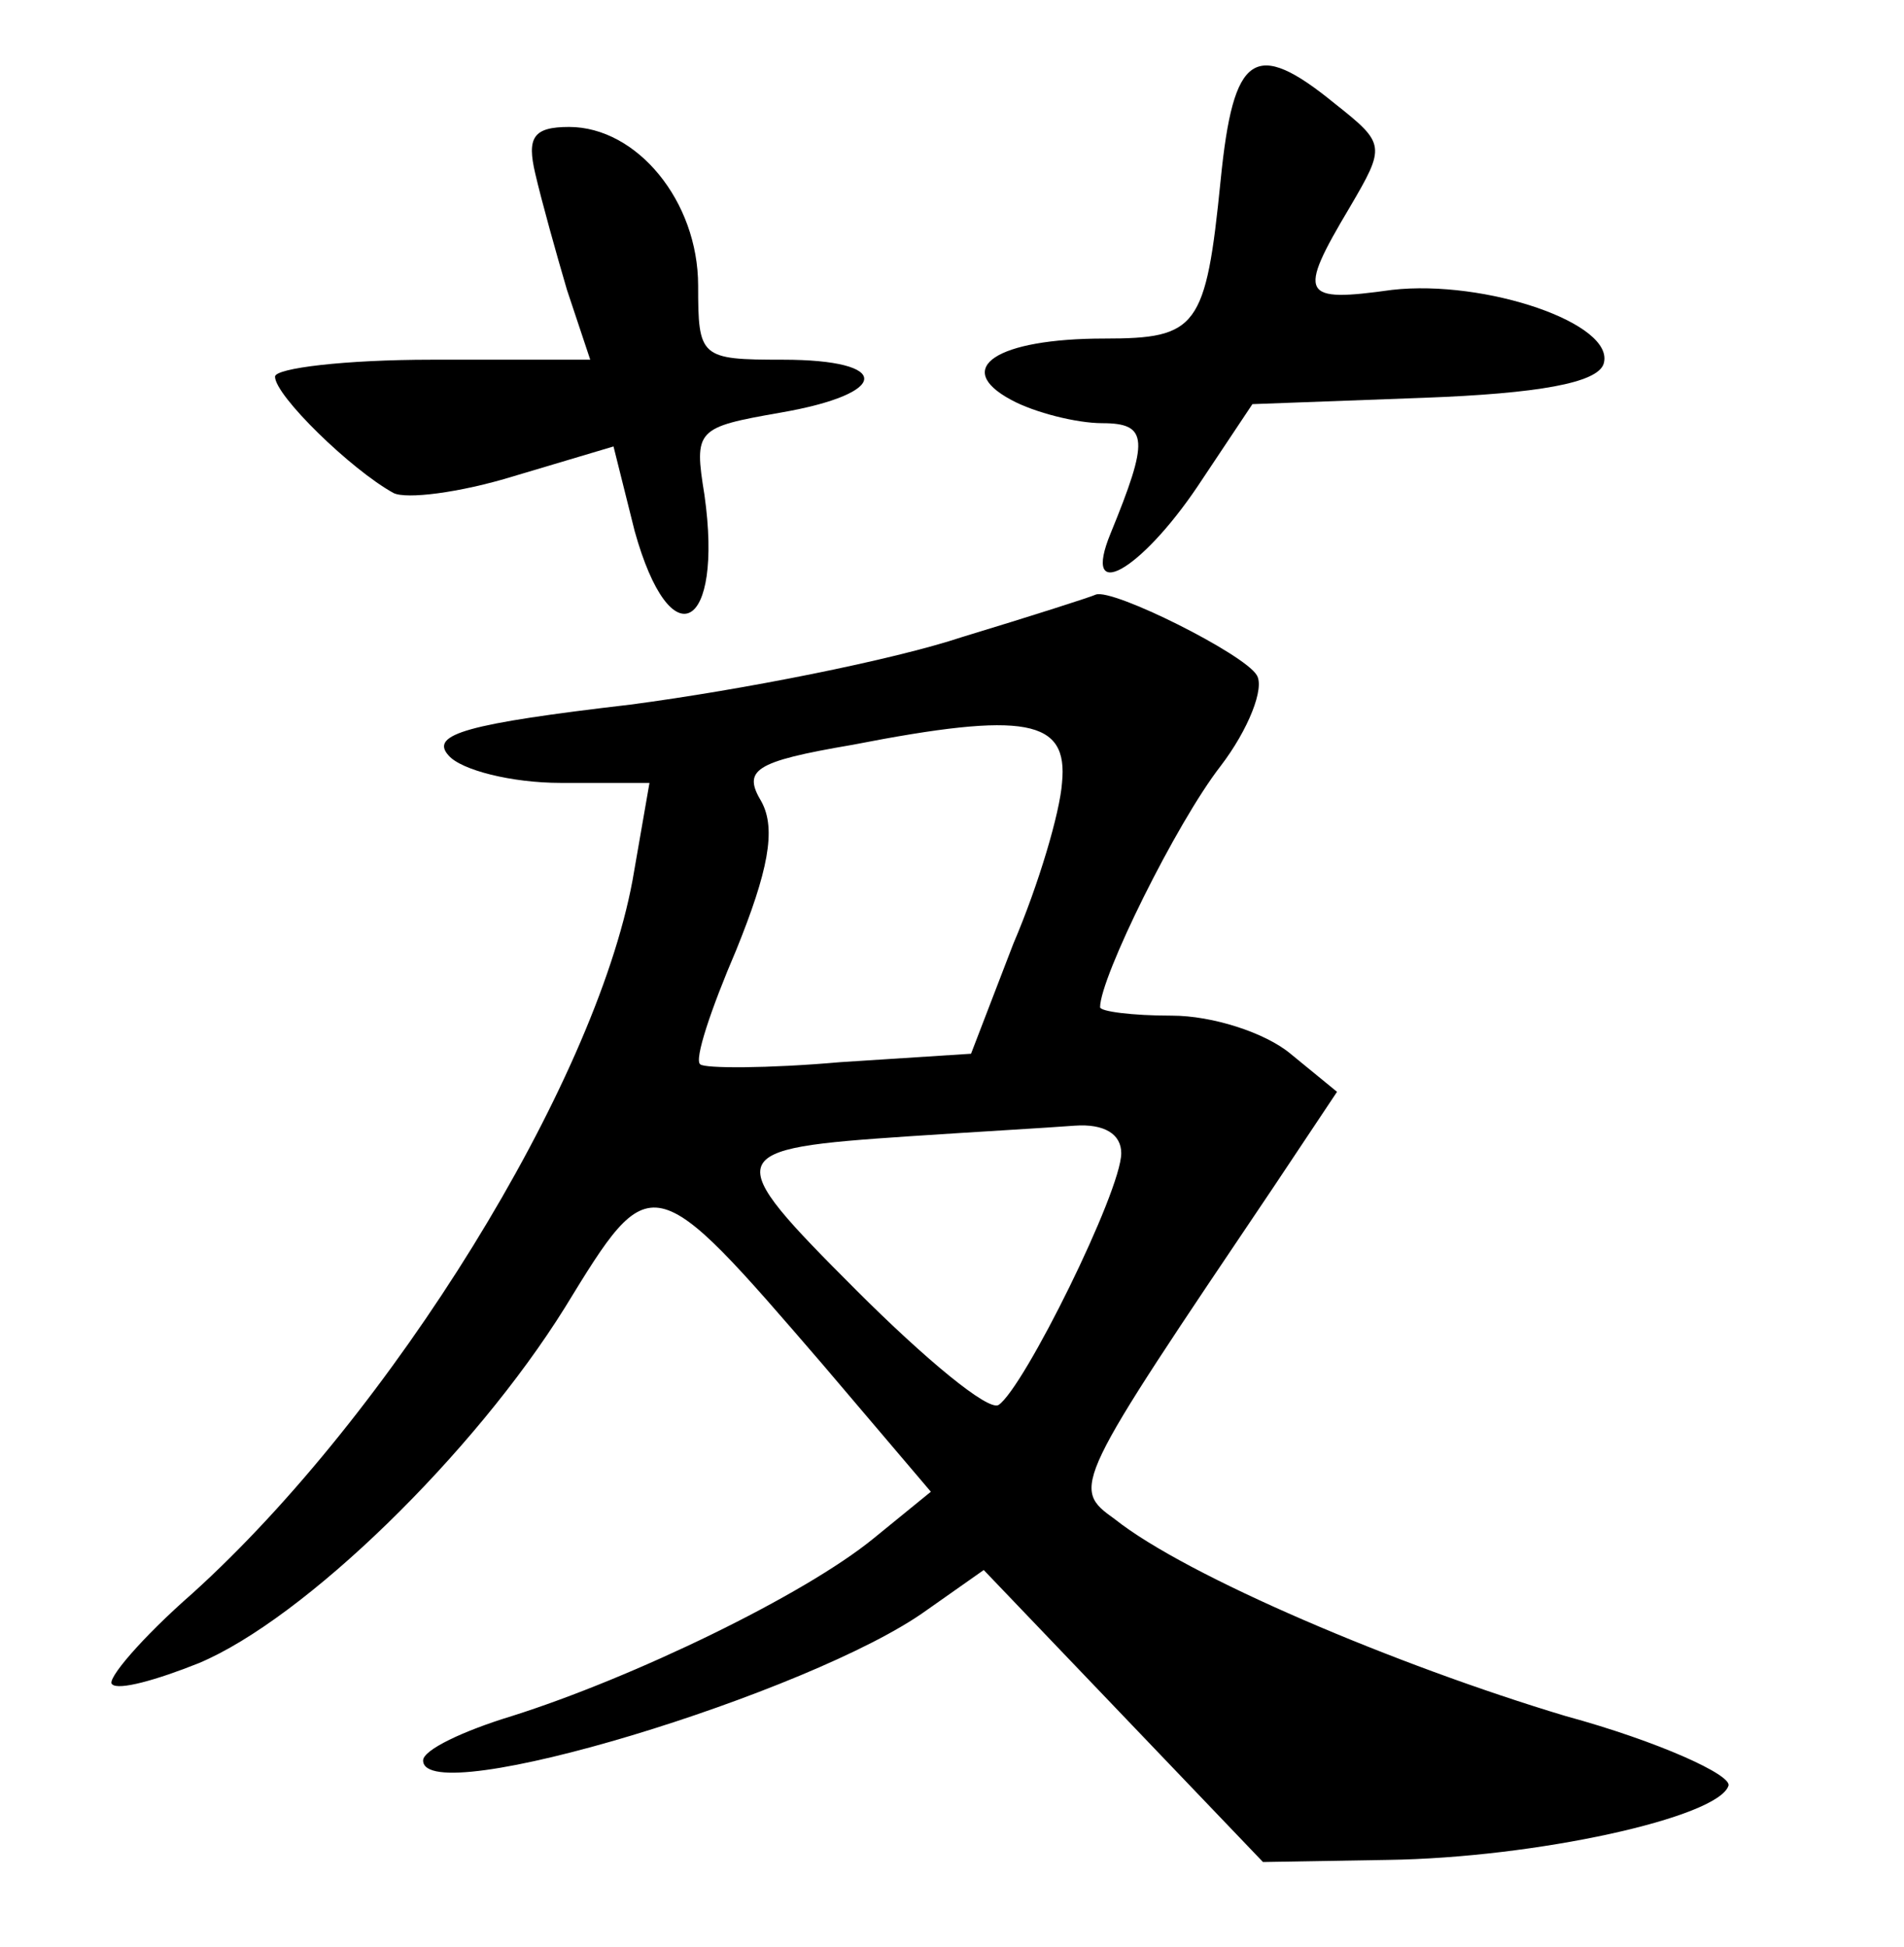<?xml version="1.0" standalone="no"?>
<!DOCTYPE svg PUBLIC "-//W3C//DTD SVG 20010904//EN"
 "http://www.w3.org/TR/2001/REC-SVG-20010904/DTD/svg10.dtd">
<svg version="1.0" xmlns="http://www.w3.org/2000/svg"
 width="90pt" height="92pt" viewBox="0 0 90 92"
 preserveAspectRatio="xMidYMid meet">
<g transform="translate(0,92) scale(0.1,-0.1)"
fill="#000000" stroke="none">
<path d="M577 835 c-7 -70 -11 -75 -55 -75 -51 0 -72 -14 -44 -29 11 -6 31
-11 43 -11 22 0 22 -8 4 -52 -14 -34 14 -18 41 22 l26 39 81 3 c54 2 82 7 85
16 6 19 -56 40 -100 35 -43 -6 -45 -3 -20 39 17 29 17 30 -7 49 -38 31 -48 24
-54 -36z"/>
<path d="M253 838 c3 -13 10 -38 15 -55 l11 -33 -75 0 c-41 0 -74 -4 -74 -8 0
-9 36 -44 56 -55 6 -3 31 0 57 8 l47 14 10 -40 c17 -61 42 -47 33 17 -5 31 -4
32 36 39 52 9 53 25 1 25 -39 0 -40 1 -40 35 0 40 -29 75 -61 75 -17 0 -20 -5
-16 -22z"/>
<path d="M455 619 c-33 -11 -104 -25 -157 -32 -77 -9 -95 -14 -86 -24 6 -7 30
-13 53 -13 l42 0 -8 -46 c-18 -97 -114 -252 -208 -337 -24 -21 -41 -41 -38
-43 3 -3 21 2 41 10 50 21 130 99 173 168 41 67 41 67 122 -27 l51 -60 -27
-22 c-33 -27 -114 -66 -171 -84 -23 -7 -42 -16 -42 -21 0 -24 184 32 238 71
l27 19 66 -69 66 -69 59 1 c70 1 156 20 161 35 2 5 -33 21 -77 33 -80 24 -179
66 -213 93 -21 15 -20 16 75 157 l30 45 -22 18 c-12 10 -37 18 -56 18 -19 0
-34 2 -34 4 0 14 36 87 57 114 13 17 21 37 17 43 -6 10 -68 41 -76 38 -2 -1
-30 -10 -63 -20z m47 -69 c-1 -14 -11 -48 -23 -76 l-20 -52 -62 -4 c-34 -3
-64 -3 -66 -1 -3 2 5 26 17 54 15 37 19 57 12 70 -9 15 -4 19 43 27 82 16 102
12 99 -18z m28 -175 c0 -18 -46 -111 -58 -119 -5 -3 -35 22 -67 54 -65 65 -64
67 25 73 30 2 65 4 78 5 14 1 22 -4 22 -13z"/>
</g>
</svg>
